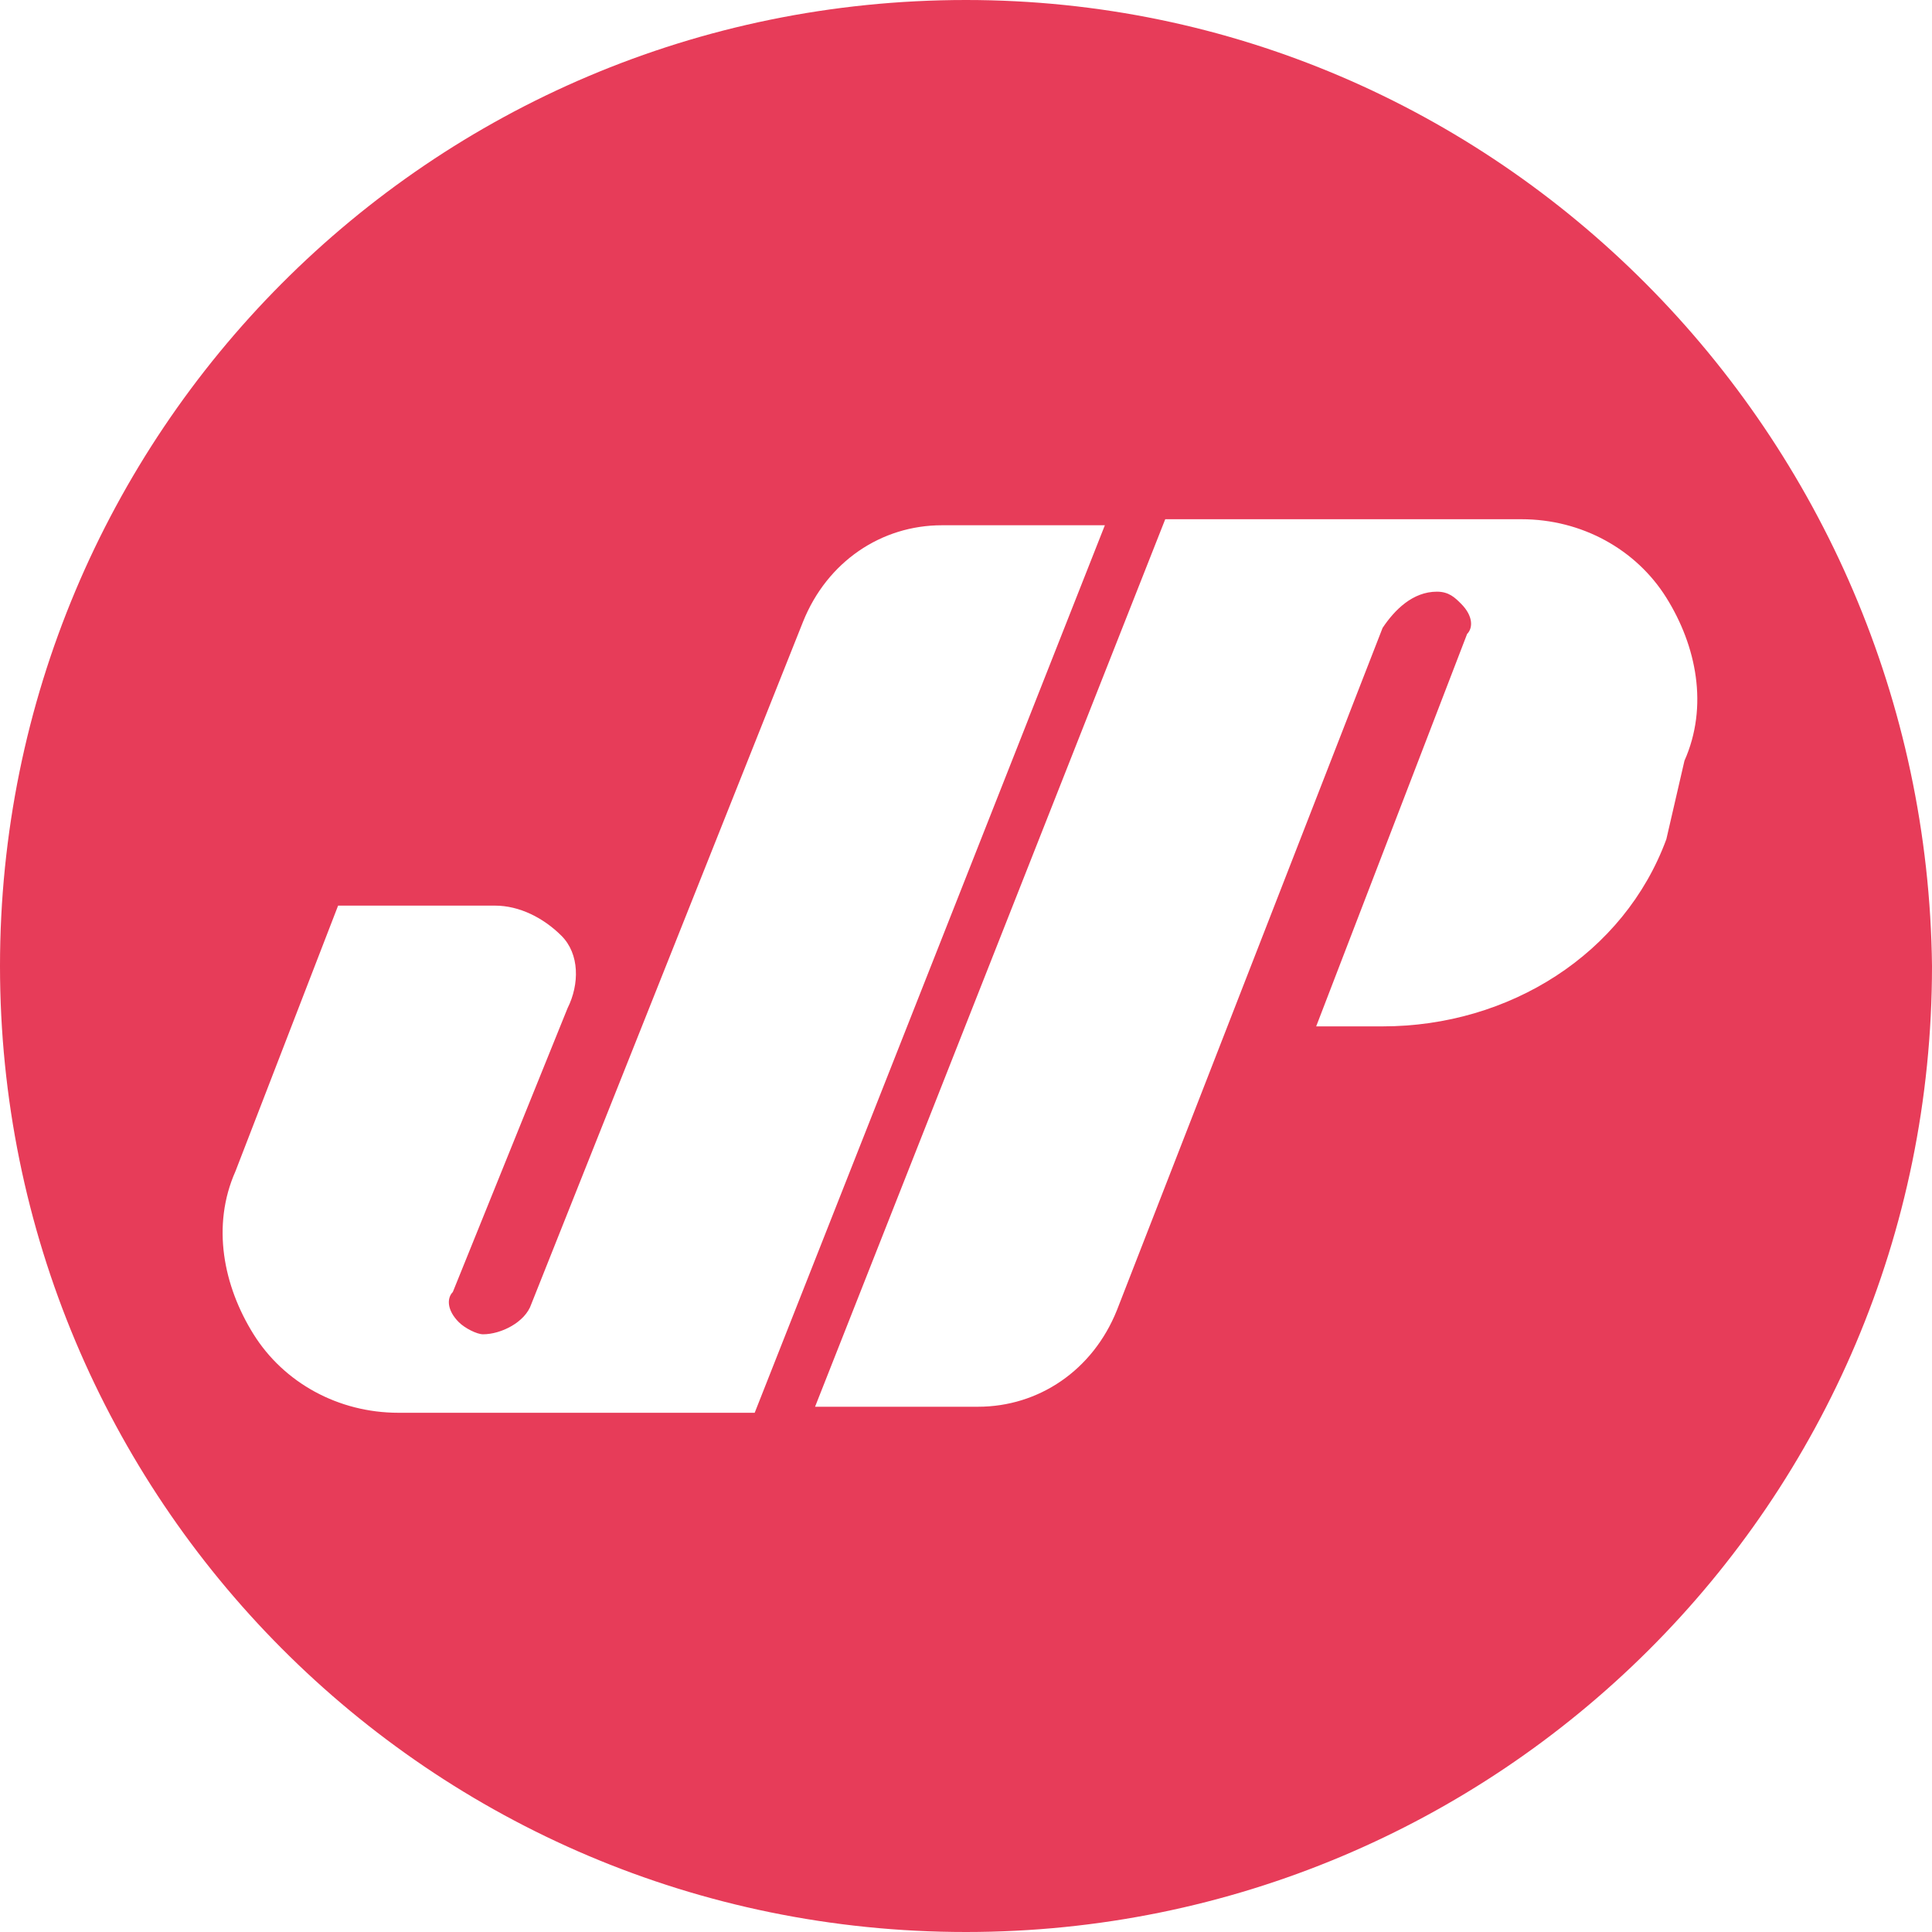 <?xml version="1.0" encoding="utf-8"?>
<!-- Generator: Adobe Illustrator 22.0.1, SVG Export Plug-In . SVG Version: 6.00 Build 0)  -->
<svg version="1.1" id="Capa_1" xmlns="http://www.w3.org/2000/svg" xmlns:xlink="http://www.w3.org/1999/xlink" x="0px" y="0px"
	 viewBox="0 0 32 32" style="enable-background:new 0 0 32 32;" xml:space="preserve">
<style type="text/css">
	.st0{fill:#E73C59;}
</style>
<g>
	<path class="st0" d="M27.6,13.9C26.9,15.8,25,17,22.9,17h-1.1l2.5-6.5c0.1-0.1,0.1-0.3-0.1-0.5c-0.1-0.1-0.2-0.2-0.4-0.2
		c-0.4,0-0.7,0.3-0.9,0.6l-4.4,11.3c-0.4,1-1.3,1.6-2.3,1.6h-2.7l5.8-14.7h5.9c1,0,1.9,0.5,2.4,1.3s0.7,1.8,0.3,2.7L27.6,13.9z
		 M6.6,23.4c-1,0-1.9-0.5-2.4-1.3s-0.7-1.8-0.3-2.7L5.6,15h2.6c0.4,0,0.8,0.2,1.1,0.5s0.3,0.8,0.1,1.2l-1.9,4.7
		c-0.1,0.1-0.1,0.3,0.1,0.5C7.7,22,7.9,22.1,8,22.1c0.3,0,0.7-0.2,0.8-0.5l4.5-11.3c0.4-1,1.3-1.6,2.3-1.6h2.7l-5.8,14.7H6.6
		L6.6,23.4z M16,0C7.1,0,0,7.2,0,16s7.1,16,16,16c8.8,0,16-7.1,16-16C31.9,7.2,24.8,0,16,0"/>
</g>
</svg>
